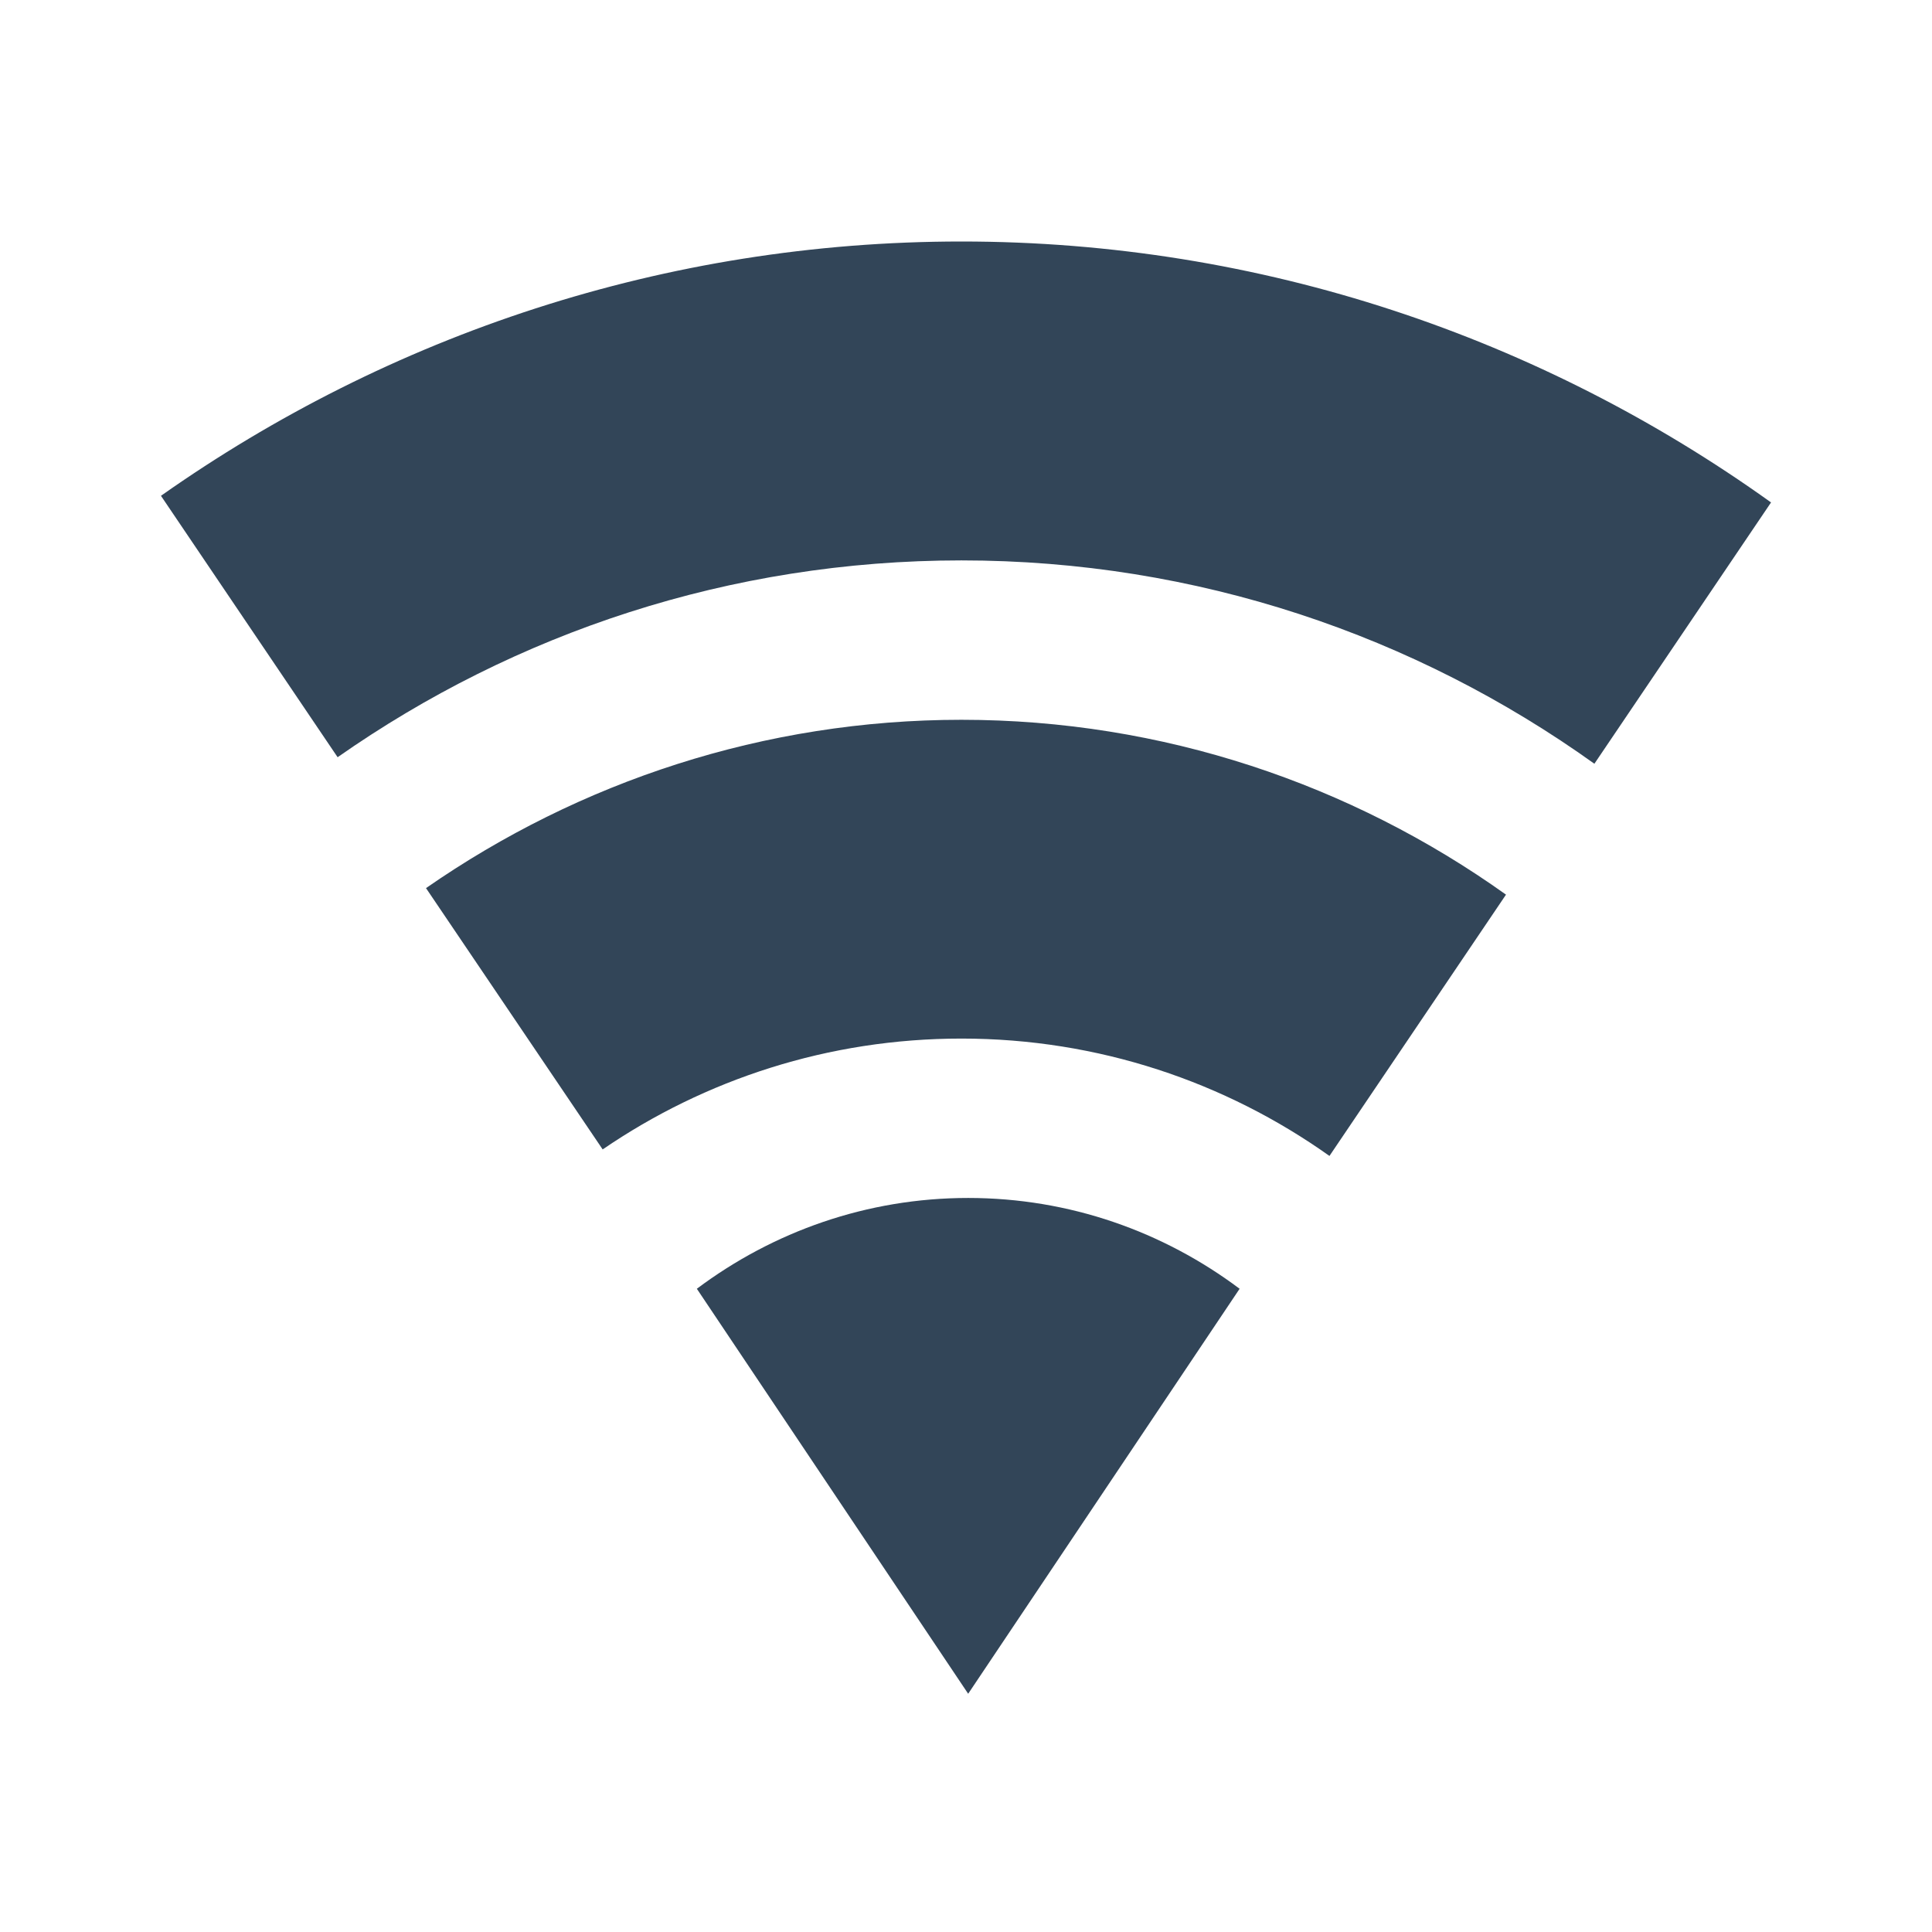 <svg width="16" height="16" viewBox="0 0 16 16" fill="none" xmlns="http://www.w3.org/2000/svg">
<path d="M14.667 4.161C12.765 2.798 10.449 2 7.962 2C5.508 2 3.221 2.776 1.333 4.106L2.796 6.271C4.264 5.243 6.043 4.641 7.962 4.641C9.913 4.641 11.722 5.264 13.204 6.325L14.667 4.161Z" fill="#324558"/>
<path d="M12.472 7.409C11.188 6.493 9.626 5.961 7.962 5.961C6.33 5.961 4.798 6.473 3.528 7.355L4.991 9.519C5.837 8.94 6.86 8.601 7.962 8.601C9.097 8.601 10.149 8.961 11.01 9.573L12.472 7.409Z" fill="#324558"/>
<path d="M8.018 9.921C8.858 9.921 9.635 10.2 10.266 10.673L8.018 14.027L5.771 10.673C6.402 10.2 7.179 9.921 8.018 9.921Z" fill="#324558"/>
</svg>
